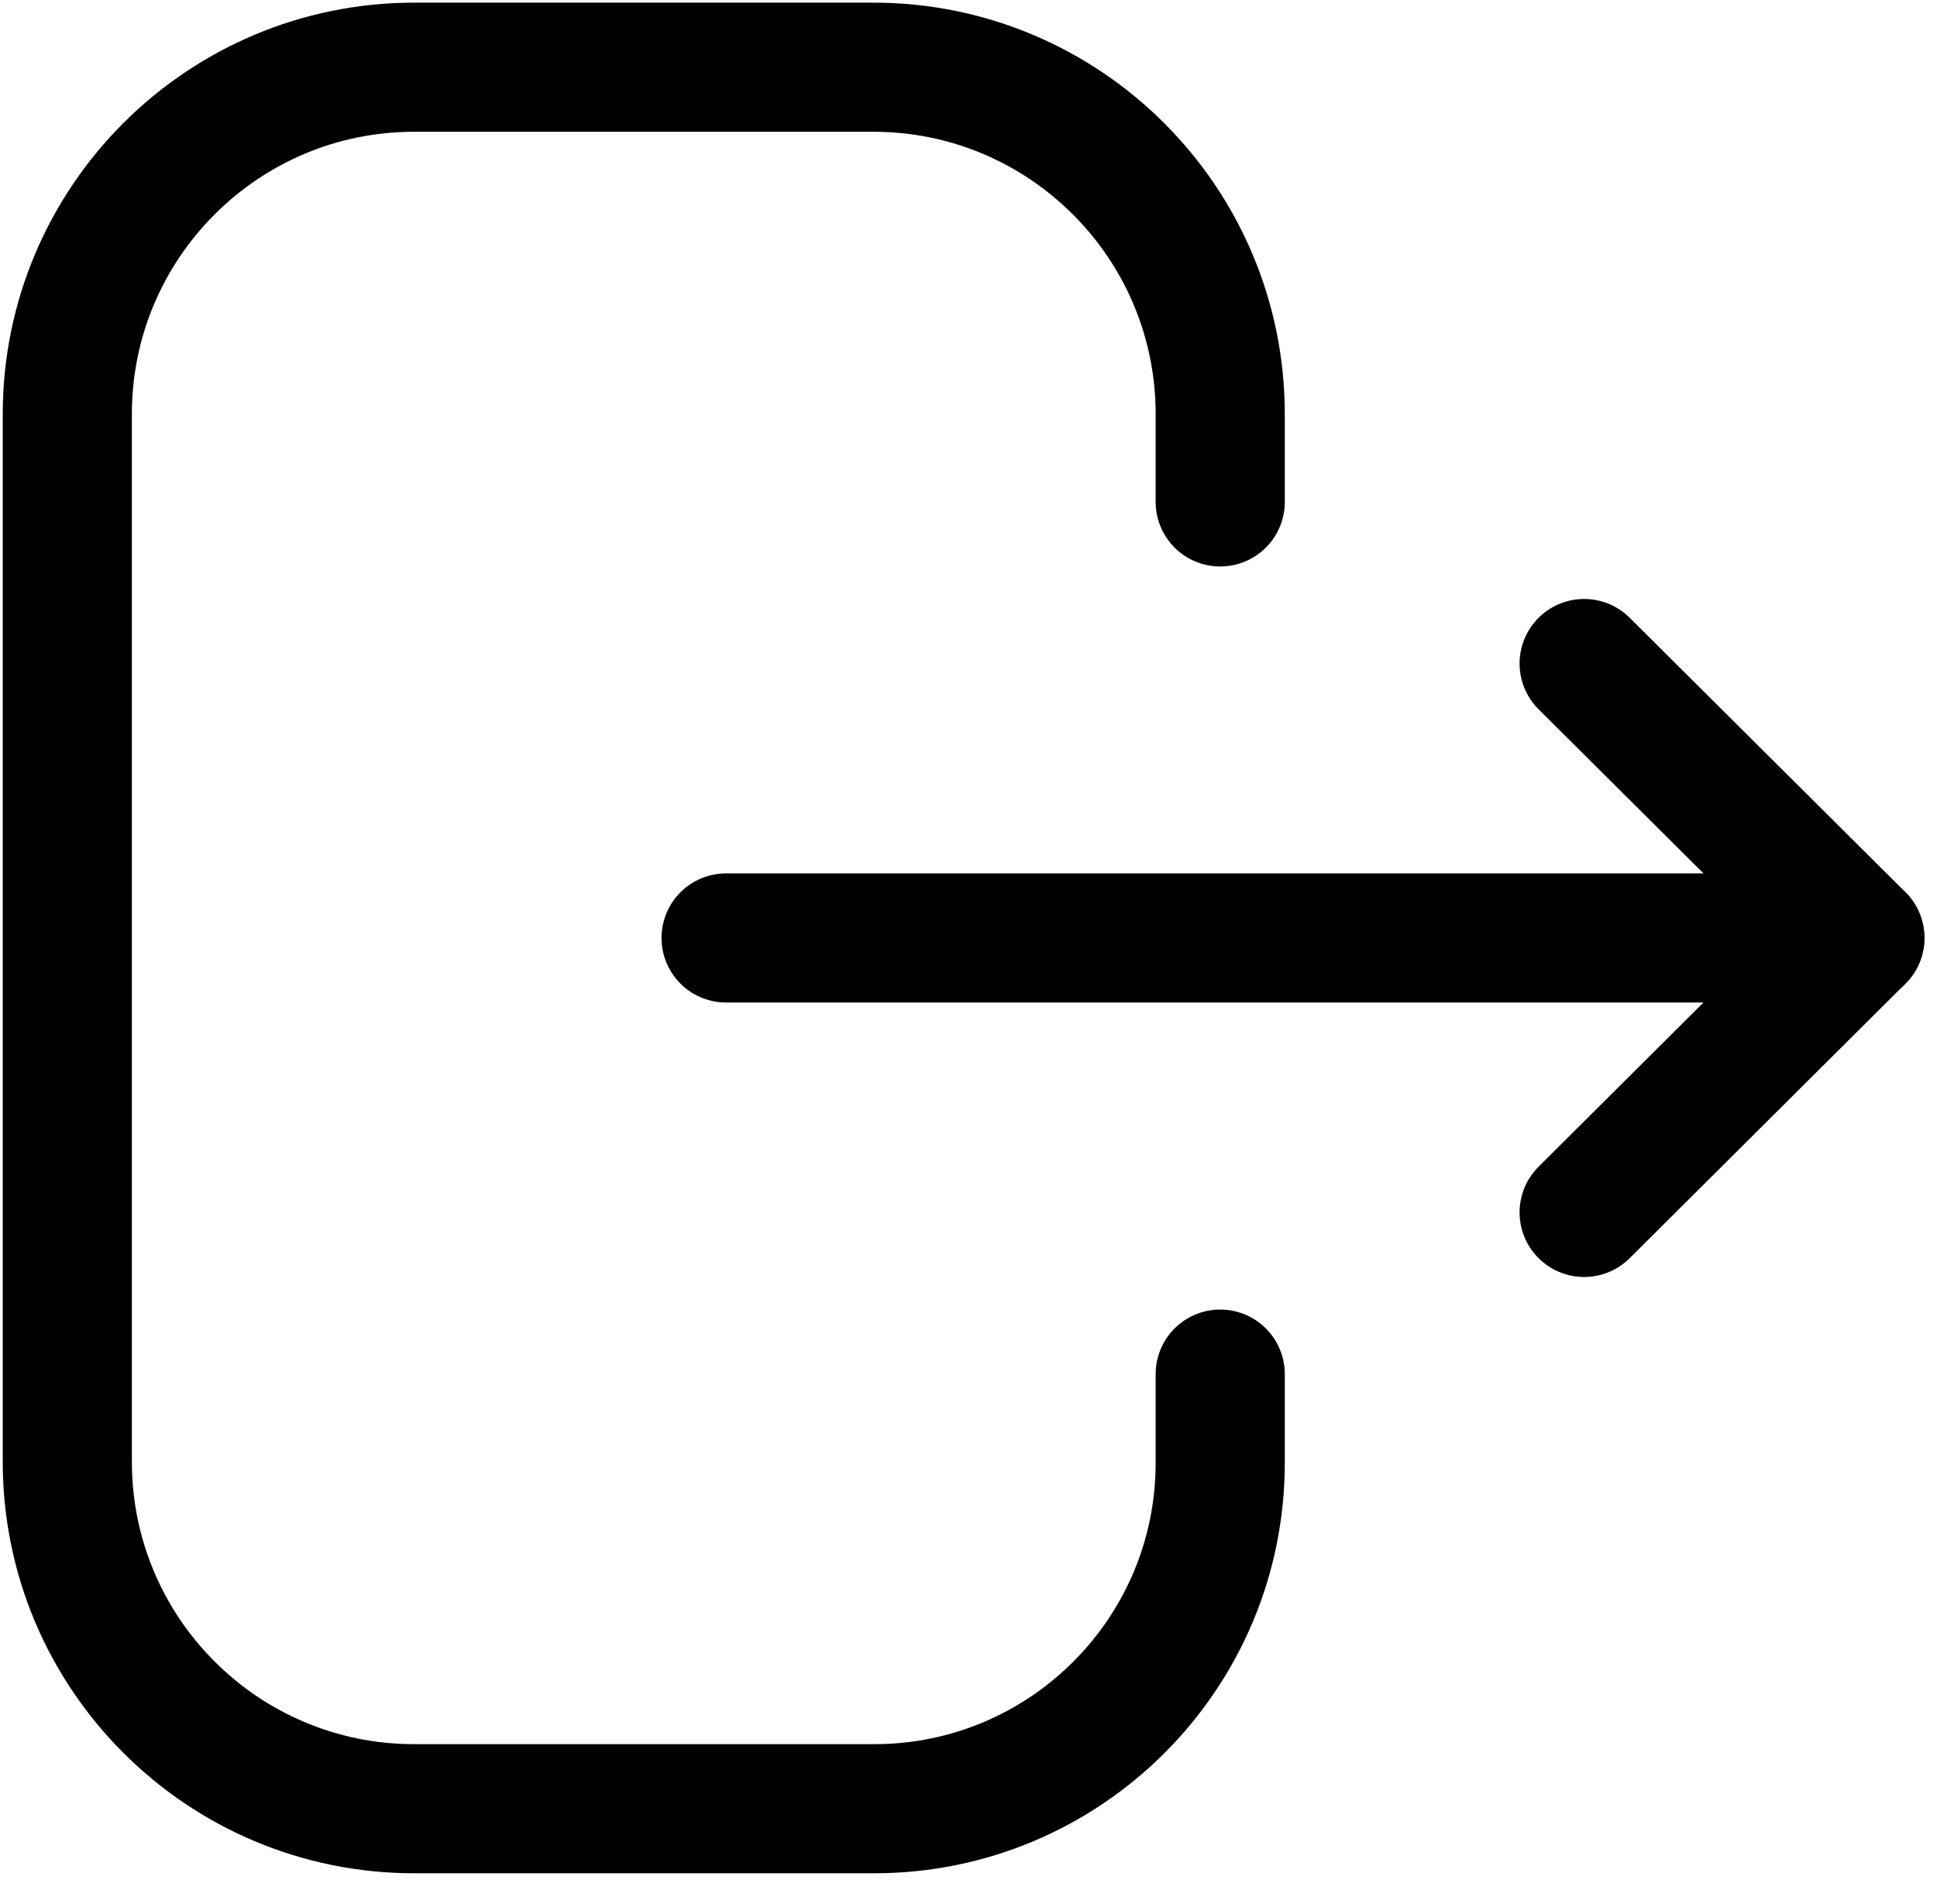 <svg  viewBox="0 0 60 59" fill="none" xmlns="http://www.w3.org/2000/svg">
<path d="M37.797 15.551V12.83C37.797 6.895 32.984 2.082 27.049 2.082H12.83C6.897 2.082 2.085 6.895 2.085 12.83V45.292C2.085 51.228 6.897 56.04 12.83 56.04H27.078C32.996 56.04 37.797 51.242 37.797 45.325V42.574" stroke="currentColor" stroke-width="4" stroke-linecap="round" stroke-linejoin="round"/>
<path d="M57.611 29.061H22.491" stroke="currentColor" stroke-width="4" stroke-linecap="round" stroke-linejoin="round"/>
<path d="M49.07 20.558L57.61 29.06L49.07 37.565" stroke="currentColor" stroke-width="4" stroke-linecap="round" stroke-linejoin="round"/>
</svg>
